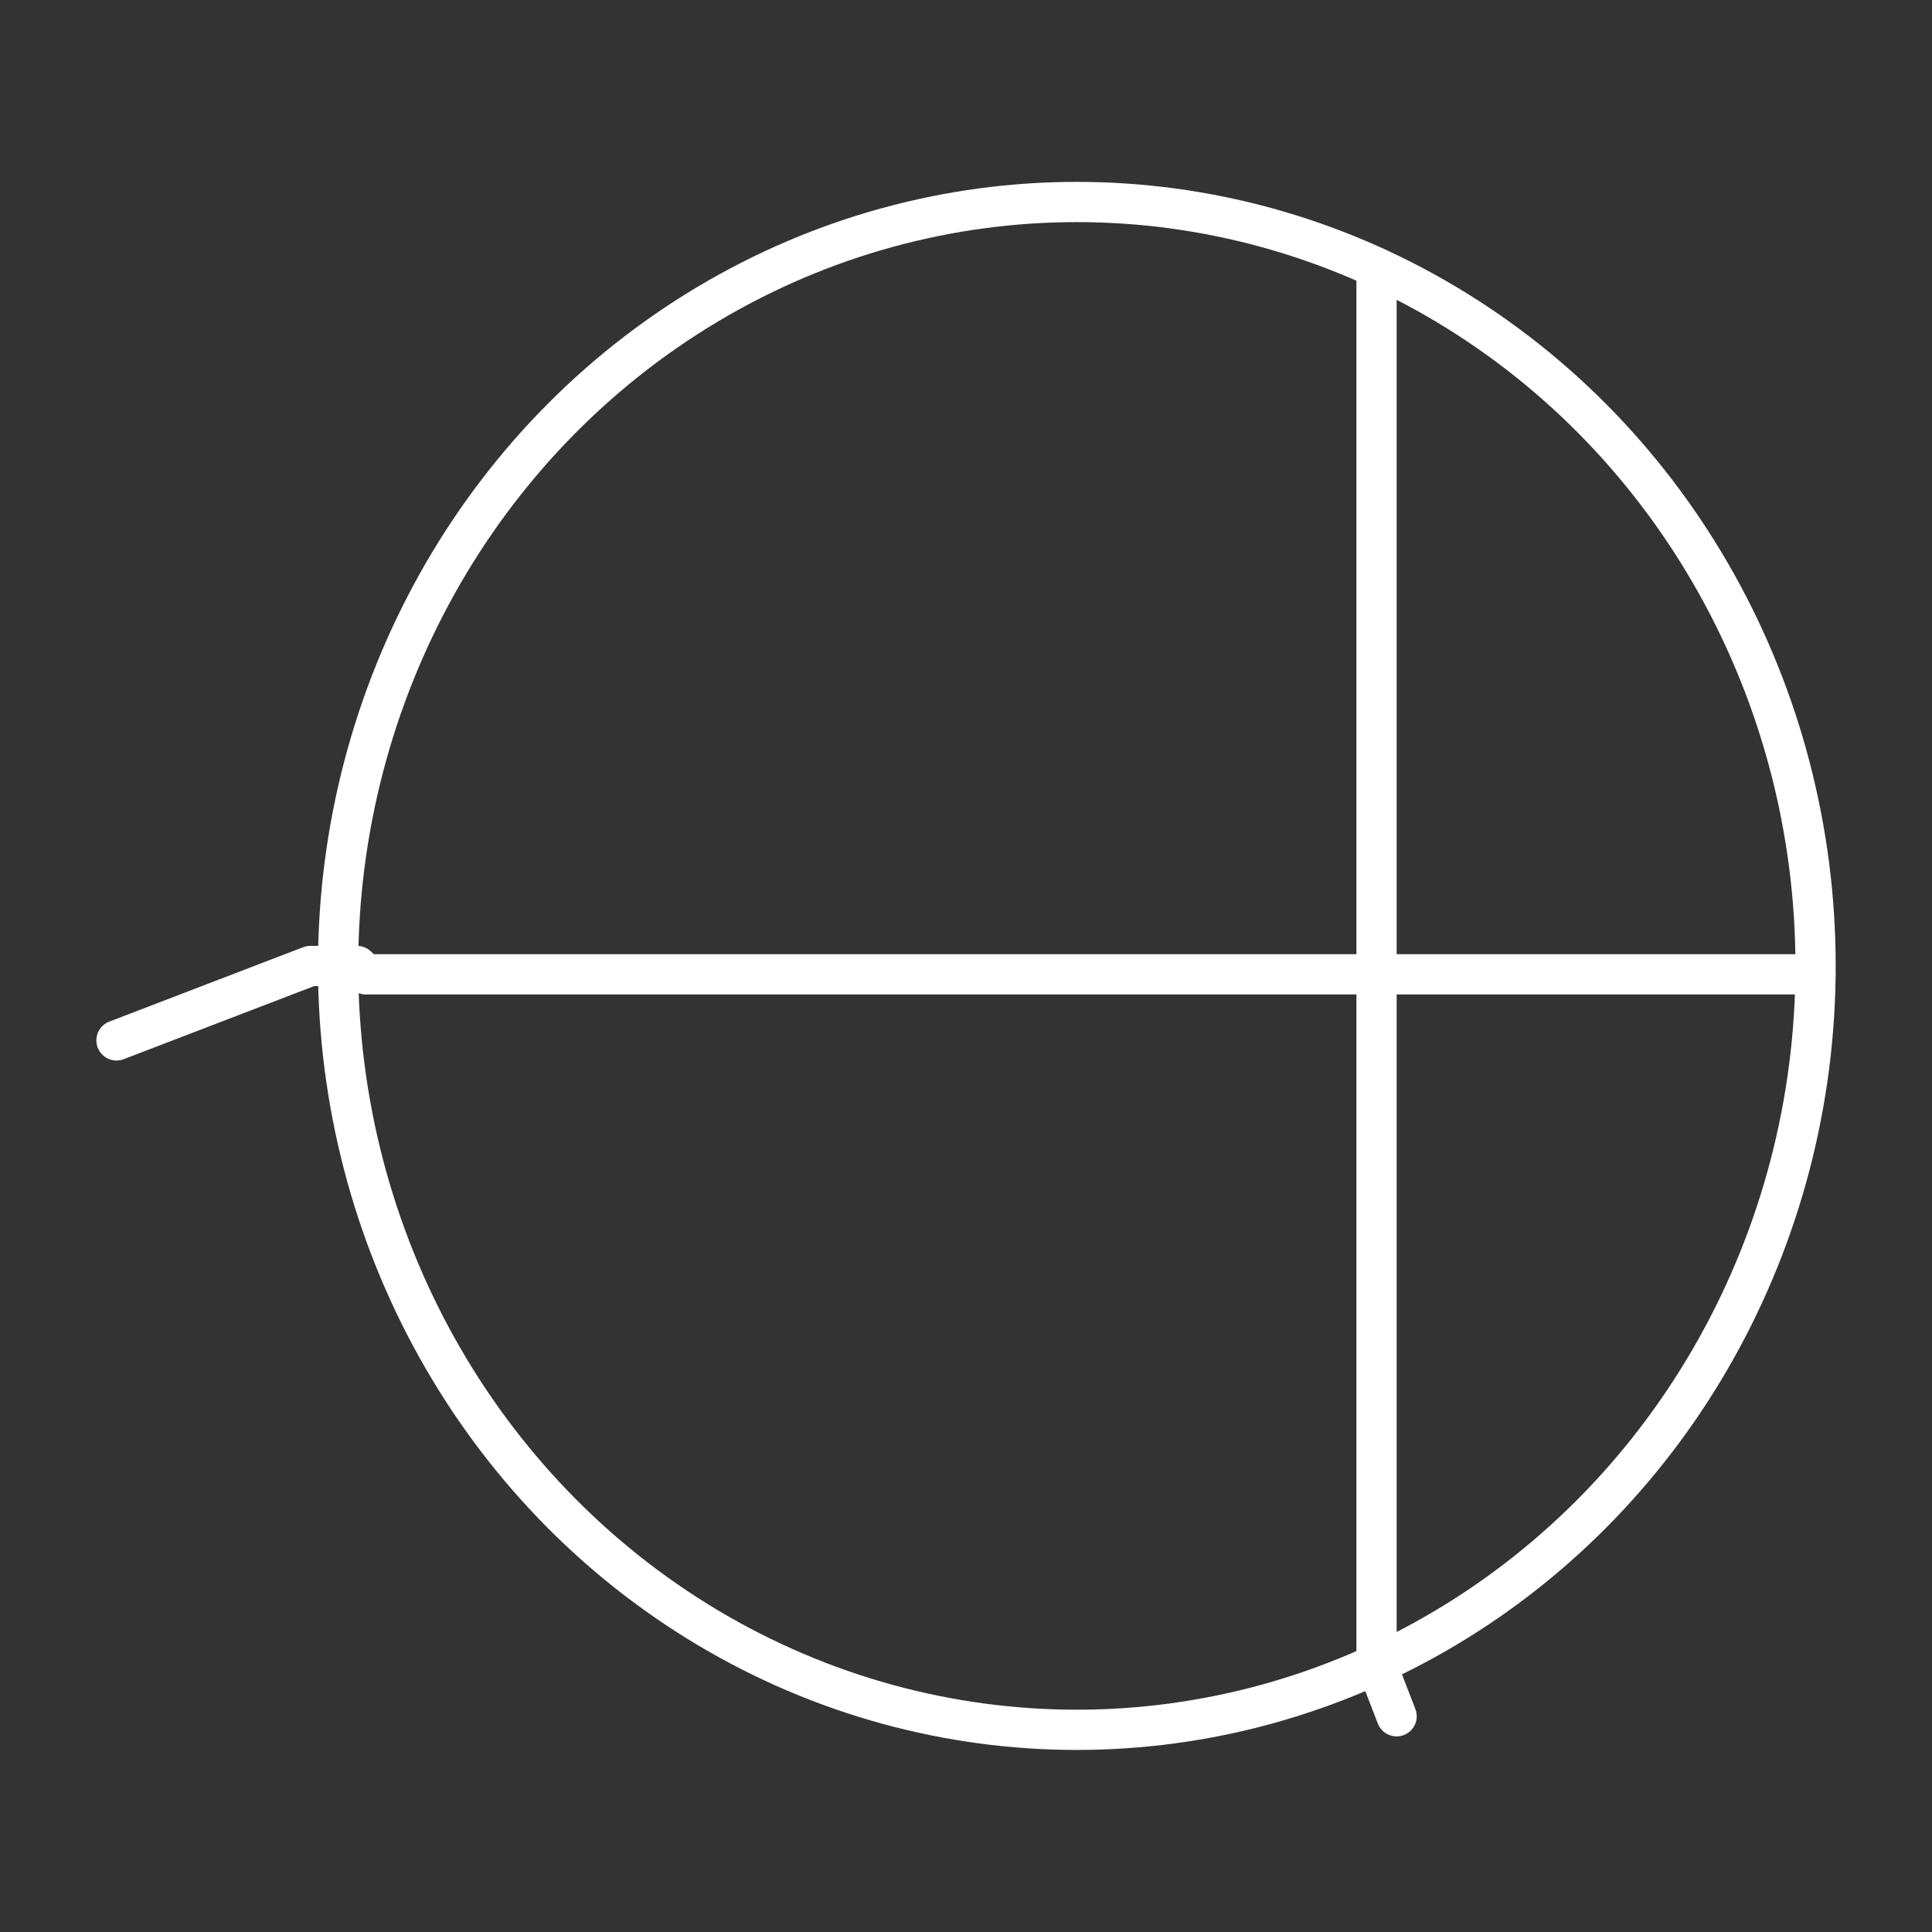 <?xml version="1.0" encoding="UTF-8"?>
<!-- Created with Inkscape (http://www.inkscape.org/) -->
<svg version="1.1" viewBox="0 0 48 48" xml:space="preserve" xmlns="http://www.w3.org/2000/svg"><rect x="0" y="0" width="48" height="48" fill="#333333" stroke="none"/><defs><style>.a{fill:none;stroke:#fff;stroke-linecap:round;stroke-linejoin:round;}</style><style>.a{fill:none;stroke:#fff;stroke-linecap:round;stroke-linejoin:round;}</style></defs><g fill-opacity="0" stroke="#fff" stroke-linecap="round" stroke-linejoin="round"><g transform="matrix(.477 0 0 .477 -161.69 -30.013)" stroke-width="2.096"><ellipse cx="395.06" cy="113.23" rx="38.477" ry="39.789"/><path d="m410.67 76.866v72.736"/><path d="m345.04 117.11 10.099-3.876h2.43l0.456 0.435h75.507"/></g><path d="m34.198 41.348 0.5 1.292"/></g></svg>